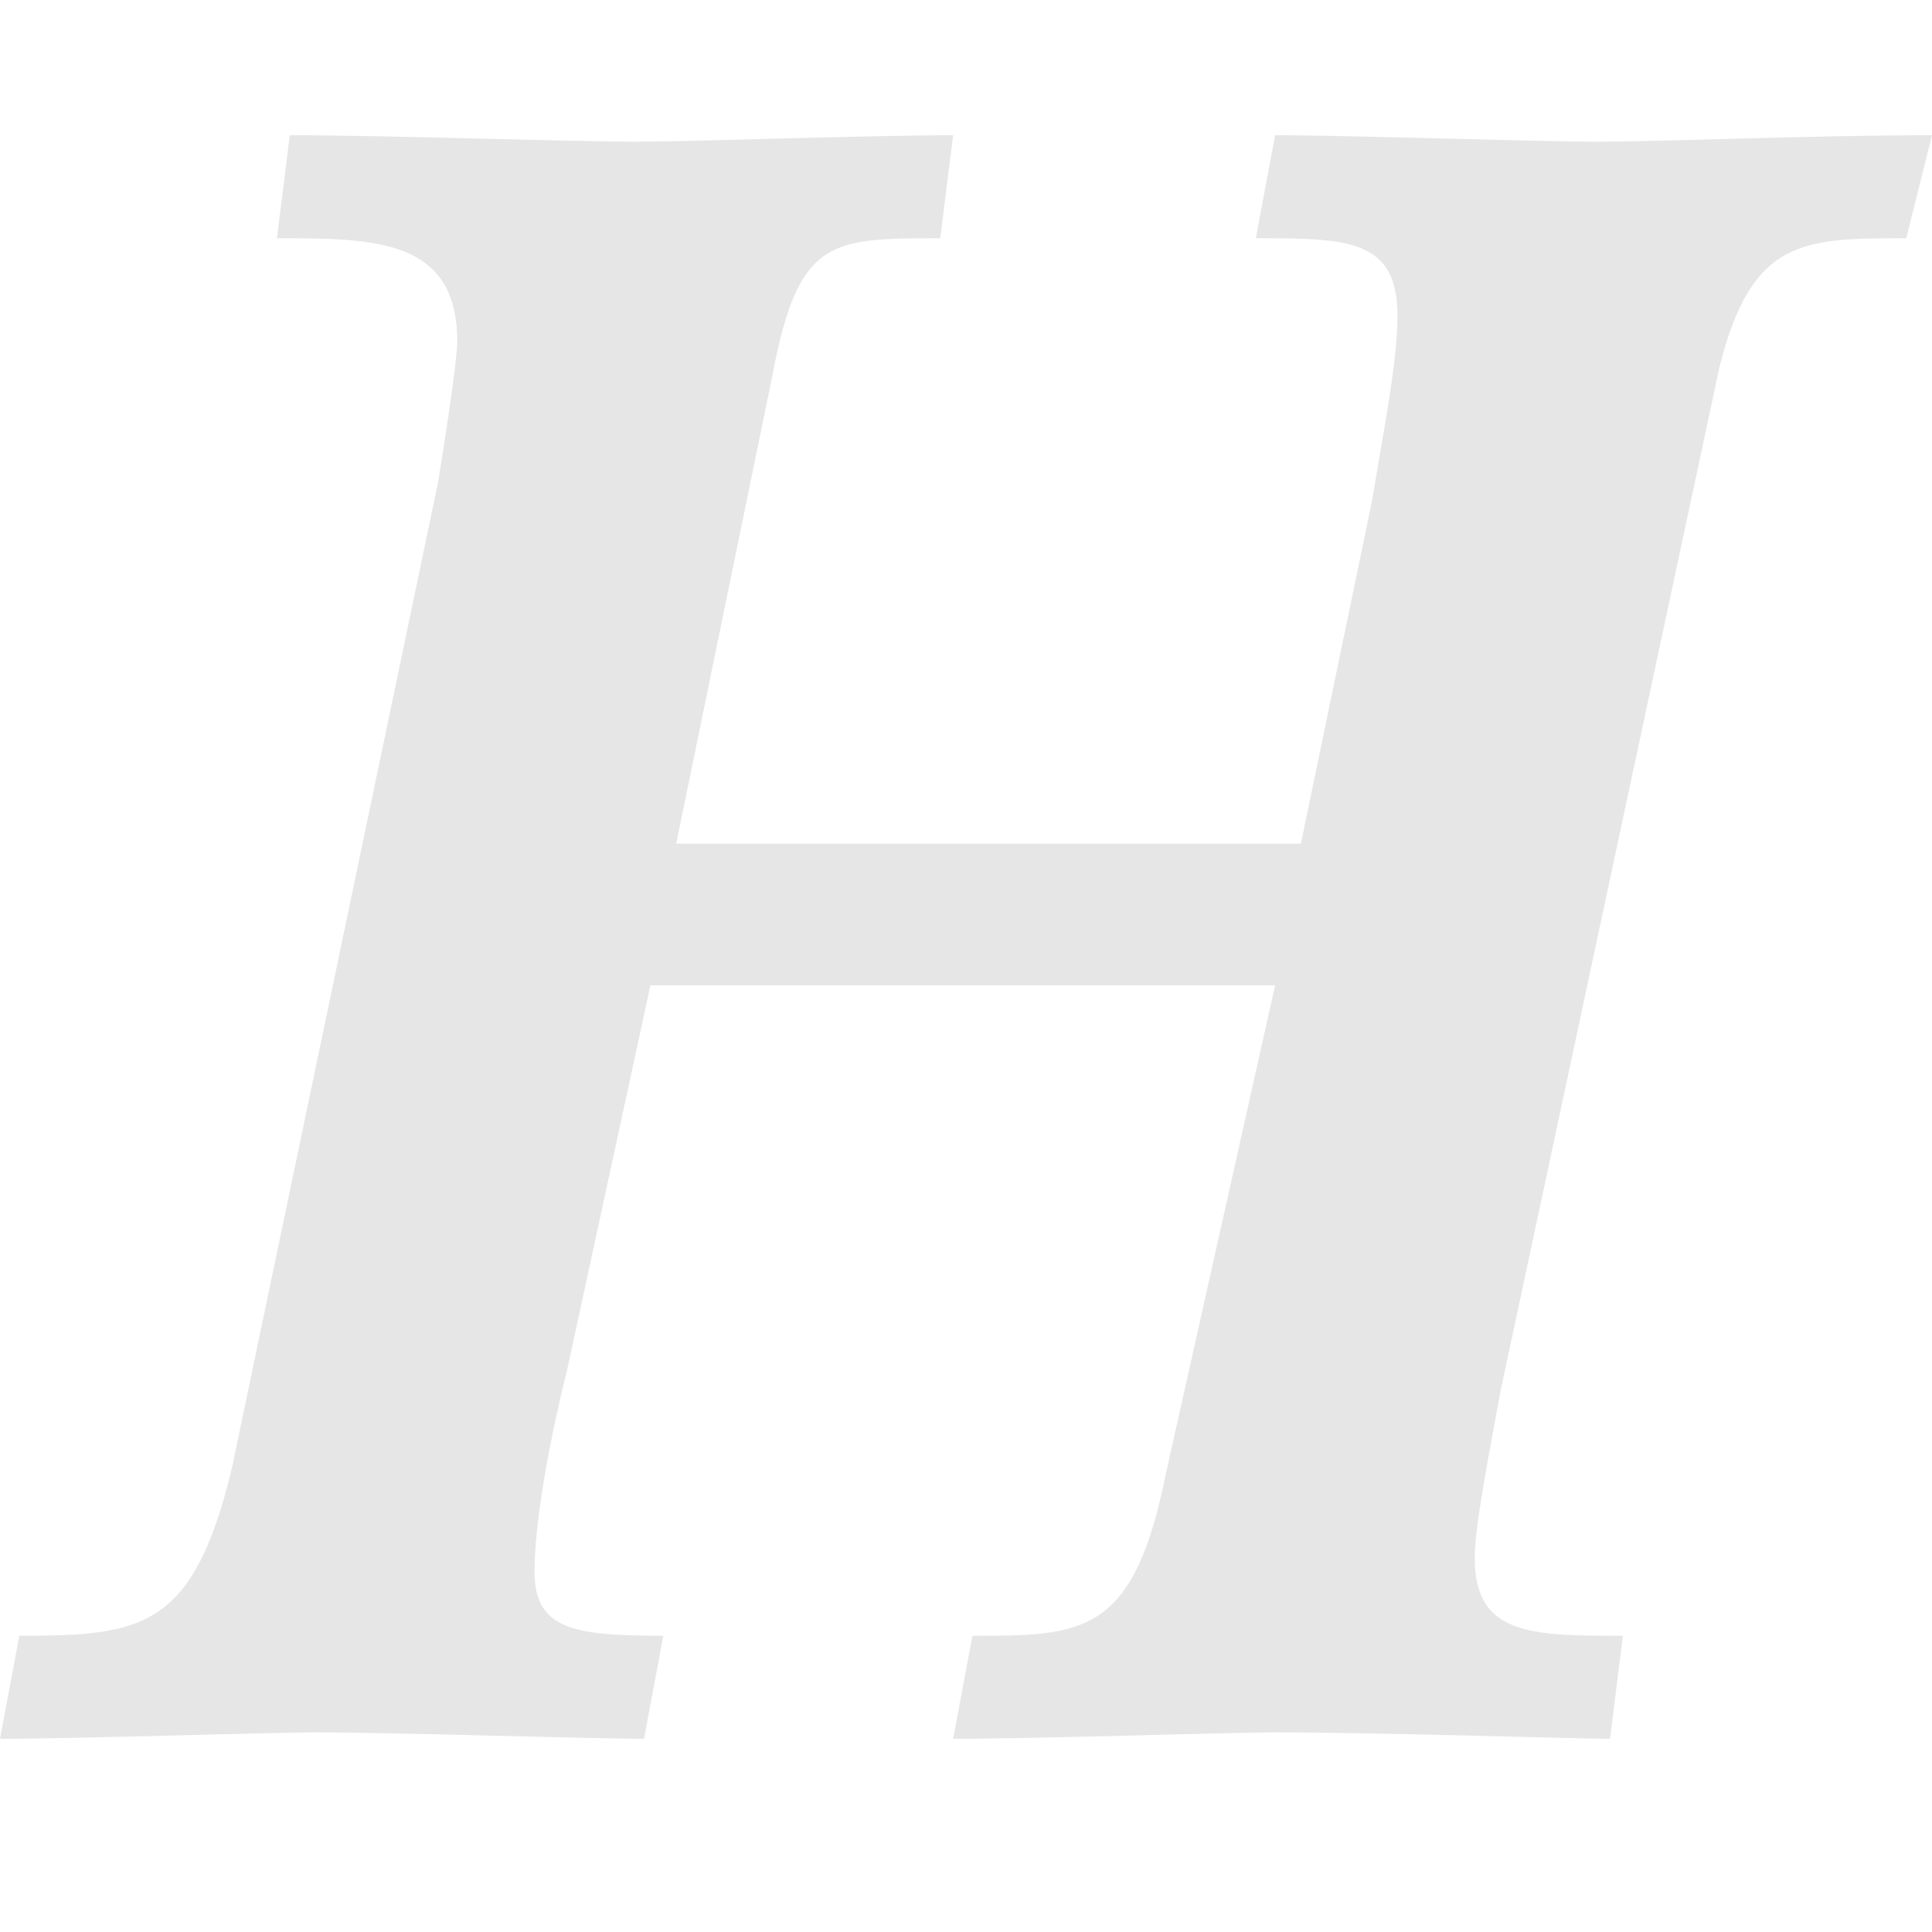<?xml version="1.0" encoding="utf-8"?>
<!-- Generator: Adobe Illustrator 20.0.0, SVG Export Plug-In . SVG Version: 6.00 Build 0)  -->
<svg version="1.1" id="Layer_1" xmlns="http://www.w3.org/2000/svg" xmlns:xlink="http://www.w3.org/1999/xlink" x="0px" y="0px"
	 width="30px" height="30px" viewBox="0 0 30 30" style="enable-background:new 0 0 30 30;" xml:space="preserve">
<path fill="#E6E6E6" d="M29.6,3.7c-1.6,0-2.4,0-2.9,2l-3.4,15.9c-0.2,1.1-0.4,2.1-0.4,2.6c0,1.2,0.9,1.2,2.3,1.2L25,27c-0.5,0-3.6-0.1-5.2-0.1
	c-0.7,0-3.7,0.1-5,0.1l0.3-1.6c1.7,0,2.5,0,3-2.5l1.7-7.6h-9.7l-1.3,6c-0.3,1.2-0.5,2.4-0.5,3.1c0,0.9,0.6,1,2,1L10,27
	c-0.8,0-3.9-0.1-5.1-0.1C4.2,26.9,1.2,27,0,27l0.3-1.6c1.9,0,2.7-0.1,3.3-2.6L6.8,7.5c0.1-0.6,0.3-1.9,0.3-2.2
	c0-1.6-1.3-1.6-2.8-1.6l0.2-1.6c1.5,0,4.3,0.1,5.4,0.1c0.8,0,3.6-0.1,4.9-0.1l-0.2,1.6c-1.7,0-2.2,0-2.6,2.1l-1.5,7.3h9.7l1.1-5.3
	c0.2-1.2,0.4-2.2,0.4-2.9c0-1.2-0.8-1.2-2.2-1.2l0.3-1.6c1.2,0,4,0.1,5,0.1c1,0,3.4-0.1,5.2-0.1L29.6,3.7z"/>
</svg>

